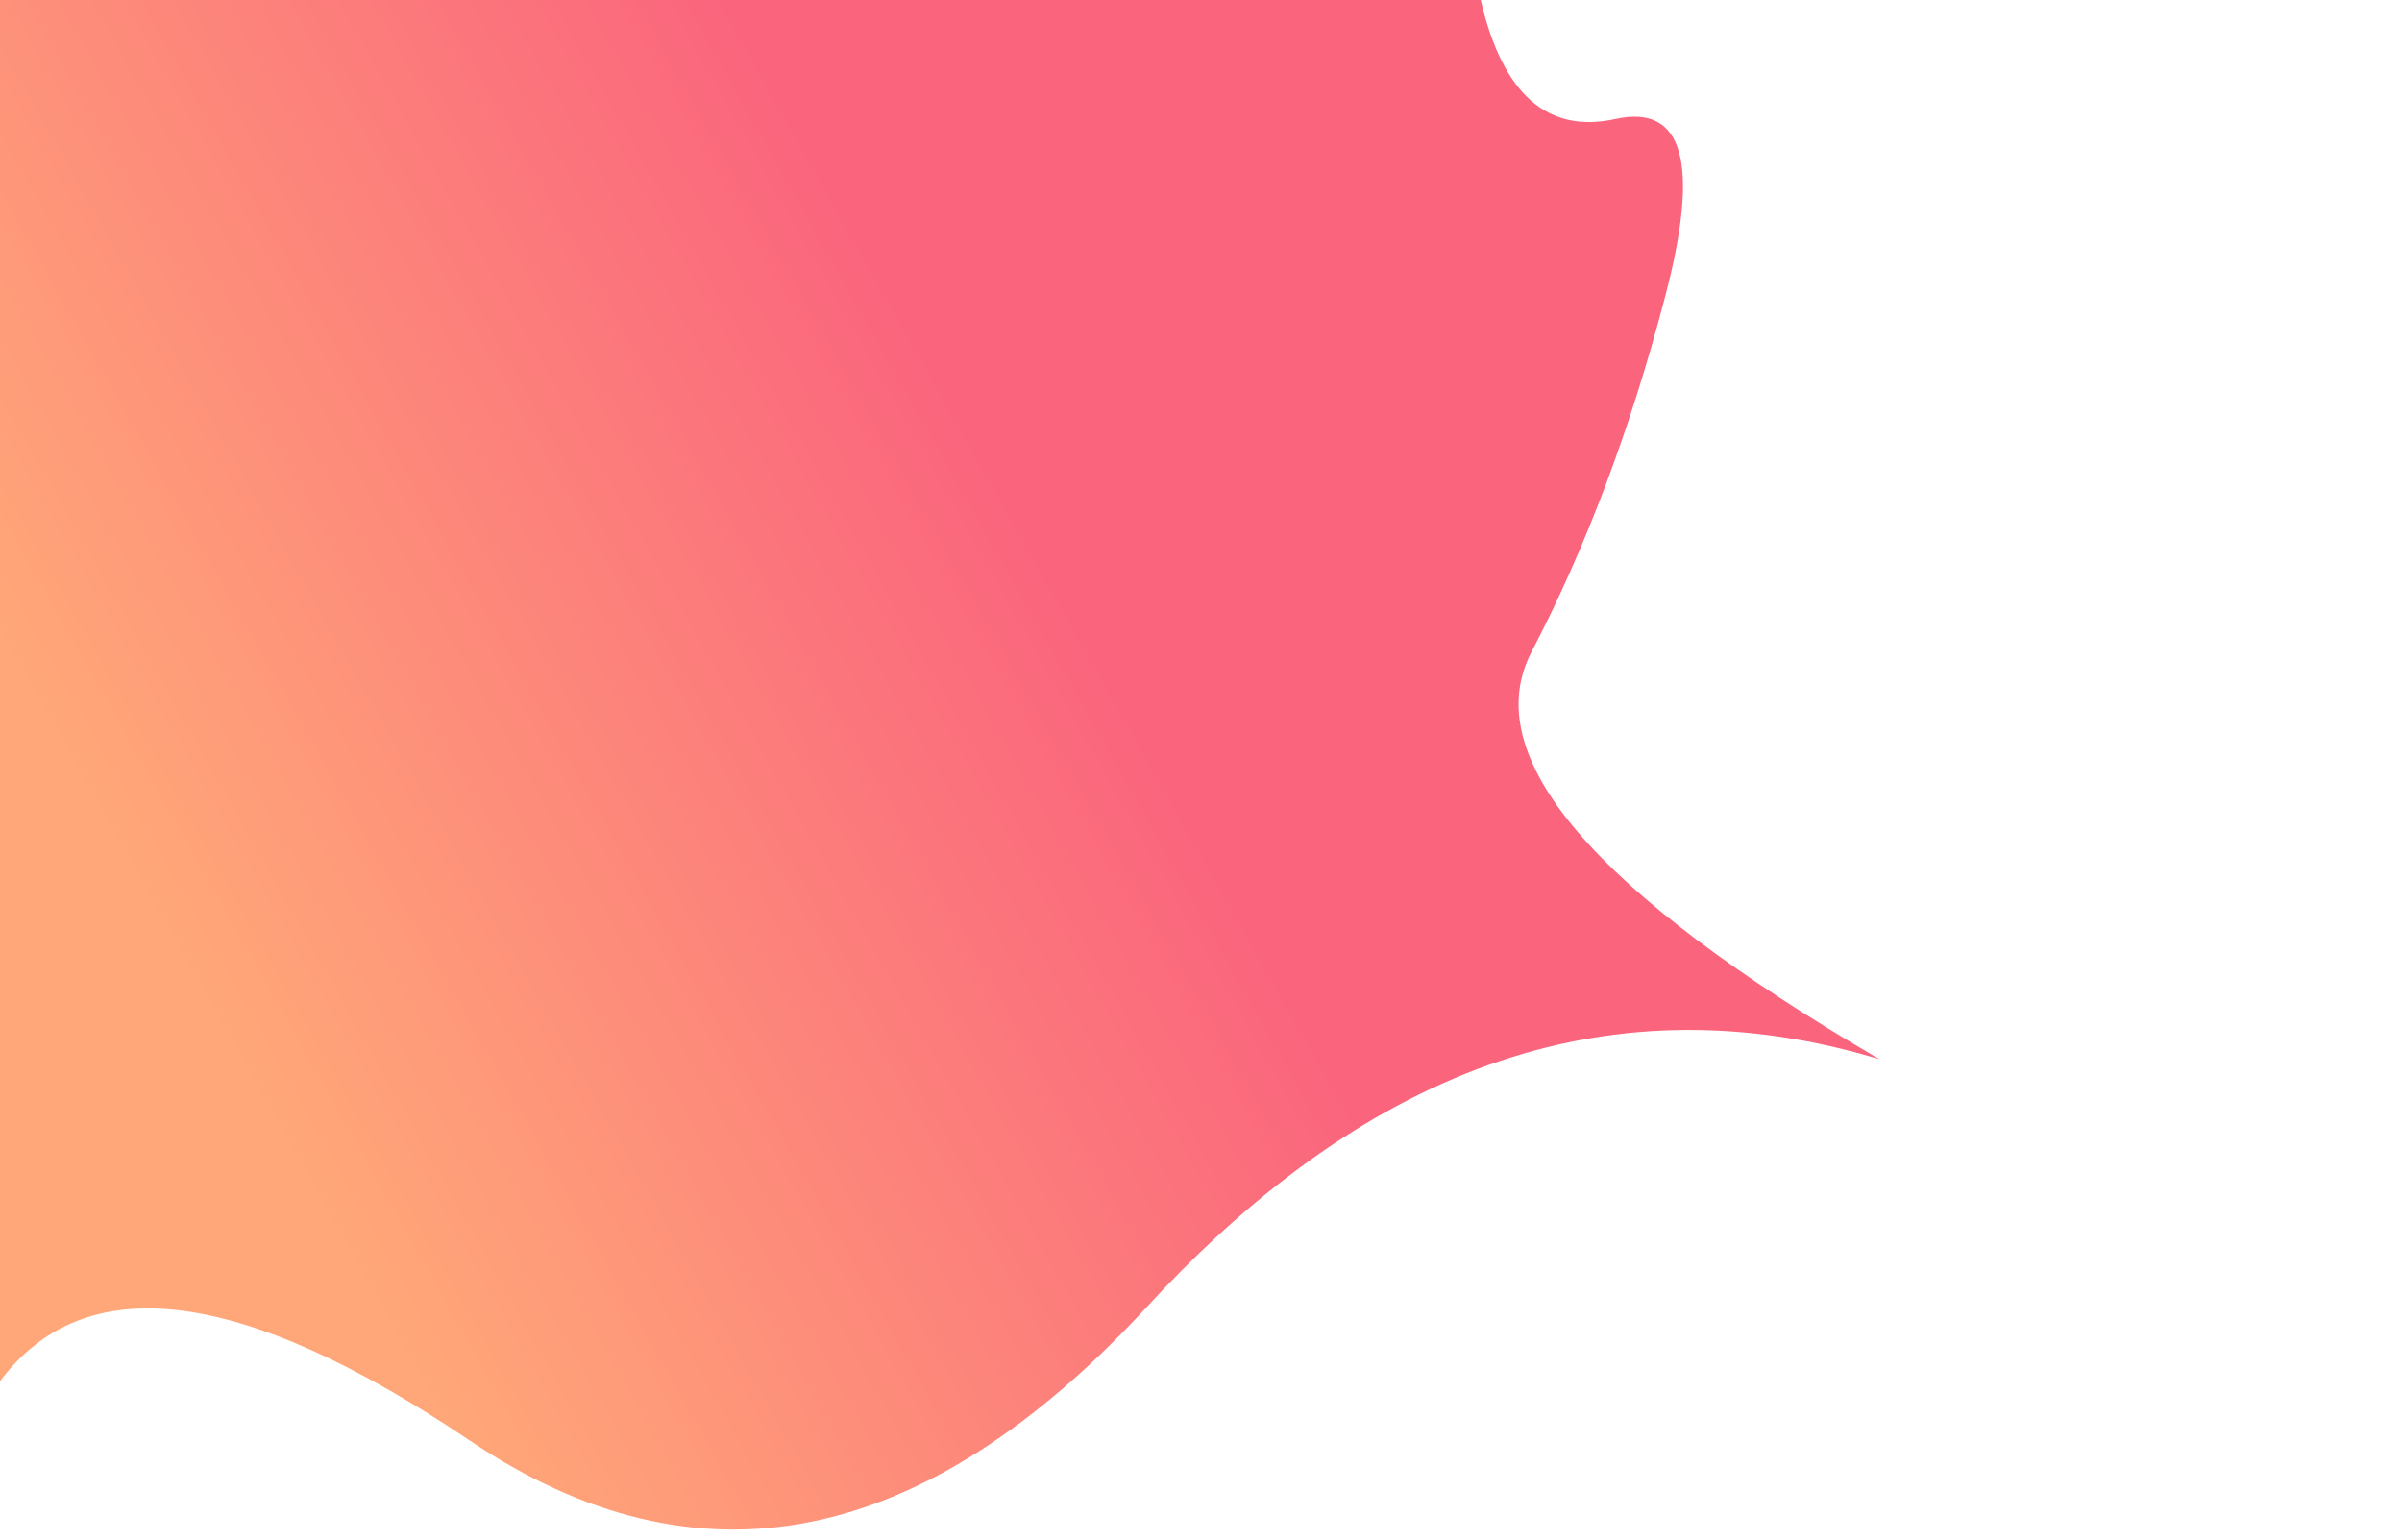 
<svg xmlns="http://www.w3.org/2000/svg" version="1.1" xmlns:xlink="http://www.w3.org/1999/xlink" preserveAspectRatio="none" x="0px" y="0px" width="1170px" height="750px" viewBox="0 0 1170 750">
<defs>
<linearGradient id="Gradient_1" gradientUnits="userSpaceOnUse" x1="459.275" y1="173.4" x2="51.025" y2="403.8" spreadMethod="pad">
<stop  offset="0%" stop-color="#FA647D"/>

<stop  offset="100%" stop-color="#FFA778"/>
</linearGradient>

<g id="Layer1_0_FILL">
<path fill="url(#Gradient_1)" stroke="none" d="
M 786.9 57.95
Q 737.243 68.89 721.25 0
L 0 0 0 672.85
Q 62.267 589.606 228.8 701.75 395.373 813.944 559.3 635.95 723.282 457.956 915.5 516 706.268 393.862 746.05 317.45 785.883 241.09 811.2 144.05 836.562 47.008 786.9 57.95 Z"/>
</g>
</defs>

<g transform="matrix( 1, 0, 0, 1, 0,0) ">
<use xlink:href="#Layer1_0_FILL"/>
</g>
</svg>
